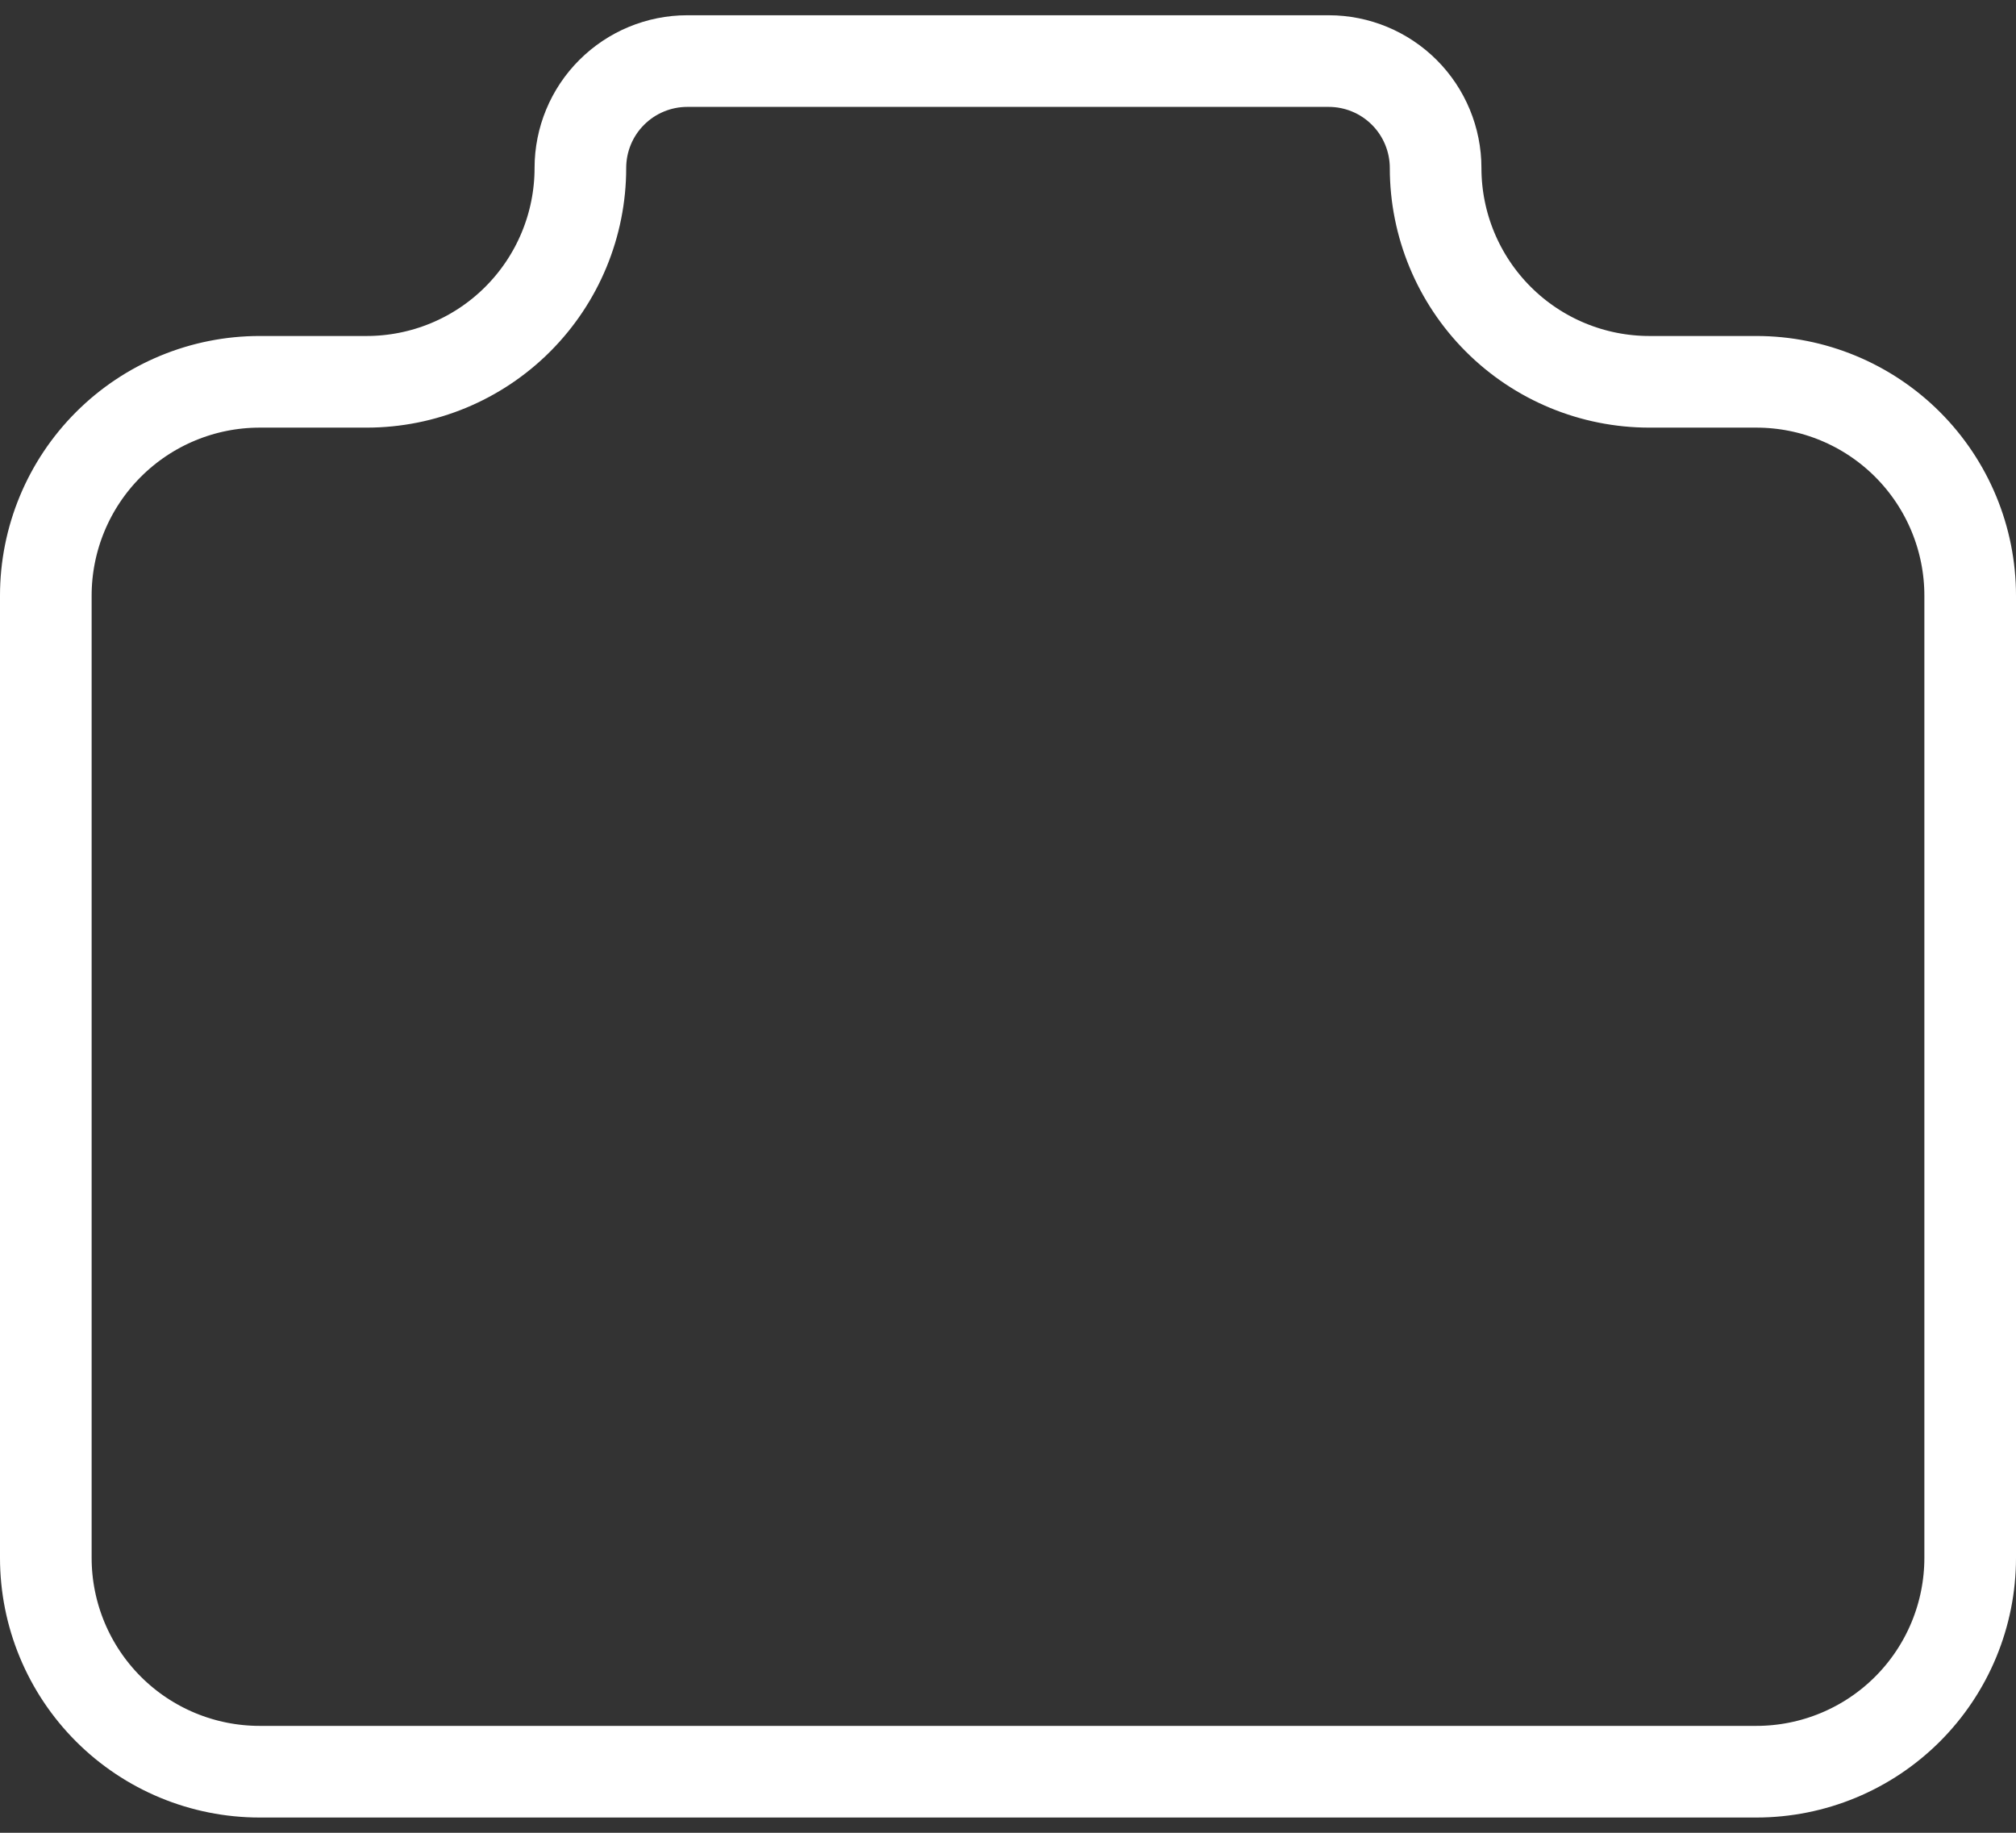 <svg width="44" height="40" viewBox="0 0 44 40" fill="none" xmlns="http://www.w3.org/2000/svg">
<rect x="0" y="0" width="44" height="40" fill="#333333" stroke="none"/>
<path d="M5.667 8.333H8C9.238 8.333 10.425 7.842 11.3 6.966C12.175 6.091 12.667 4.904 12.667 3.667C12.667 3.048 12.912 2.454 13.35 2.017C13.788 1.579 14.381 1.333 15 1.333H29C29.619 1.333 30.212 1.579 30.65 2.017C31.087 2.454 31.333 3.048 31.333 3.667C31.333 4.904 31.825 6.091 32.7 6.966C33.575 7.842 34.762 8.333 36 8.333H38.333C39.571 8.333 40.758 8.825 41.633 9.7C42.508 10.575 43 11.762 43 13V34C43 35.238 42.508 36.425 41.633 37.3C40.758 38.175 39.571 38.667 38.333 38.667H5.667C4.429 38.667 3.242 38.175 2.367 37.3C1.492 36.425 1 35.238 1 34V13C1 11.762 1.492 10.575 2.367 9.7C3.242 8.825 4.429 8.333 5.667 8.333" stroke="white" stroke-width="2" stroke-linecap="round" stroke-linejoin="round"/>
</svg>
